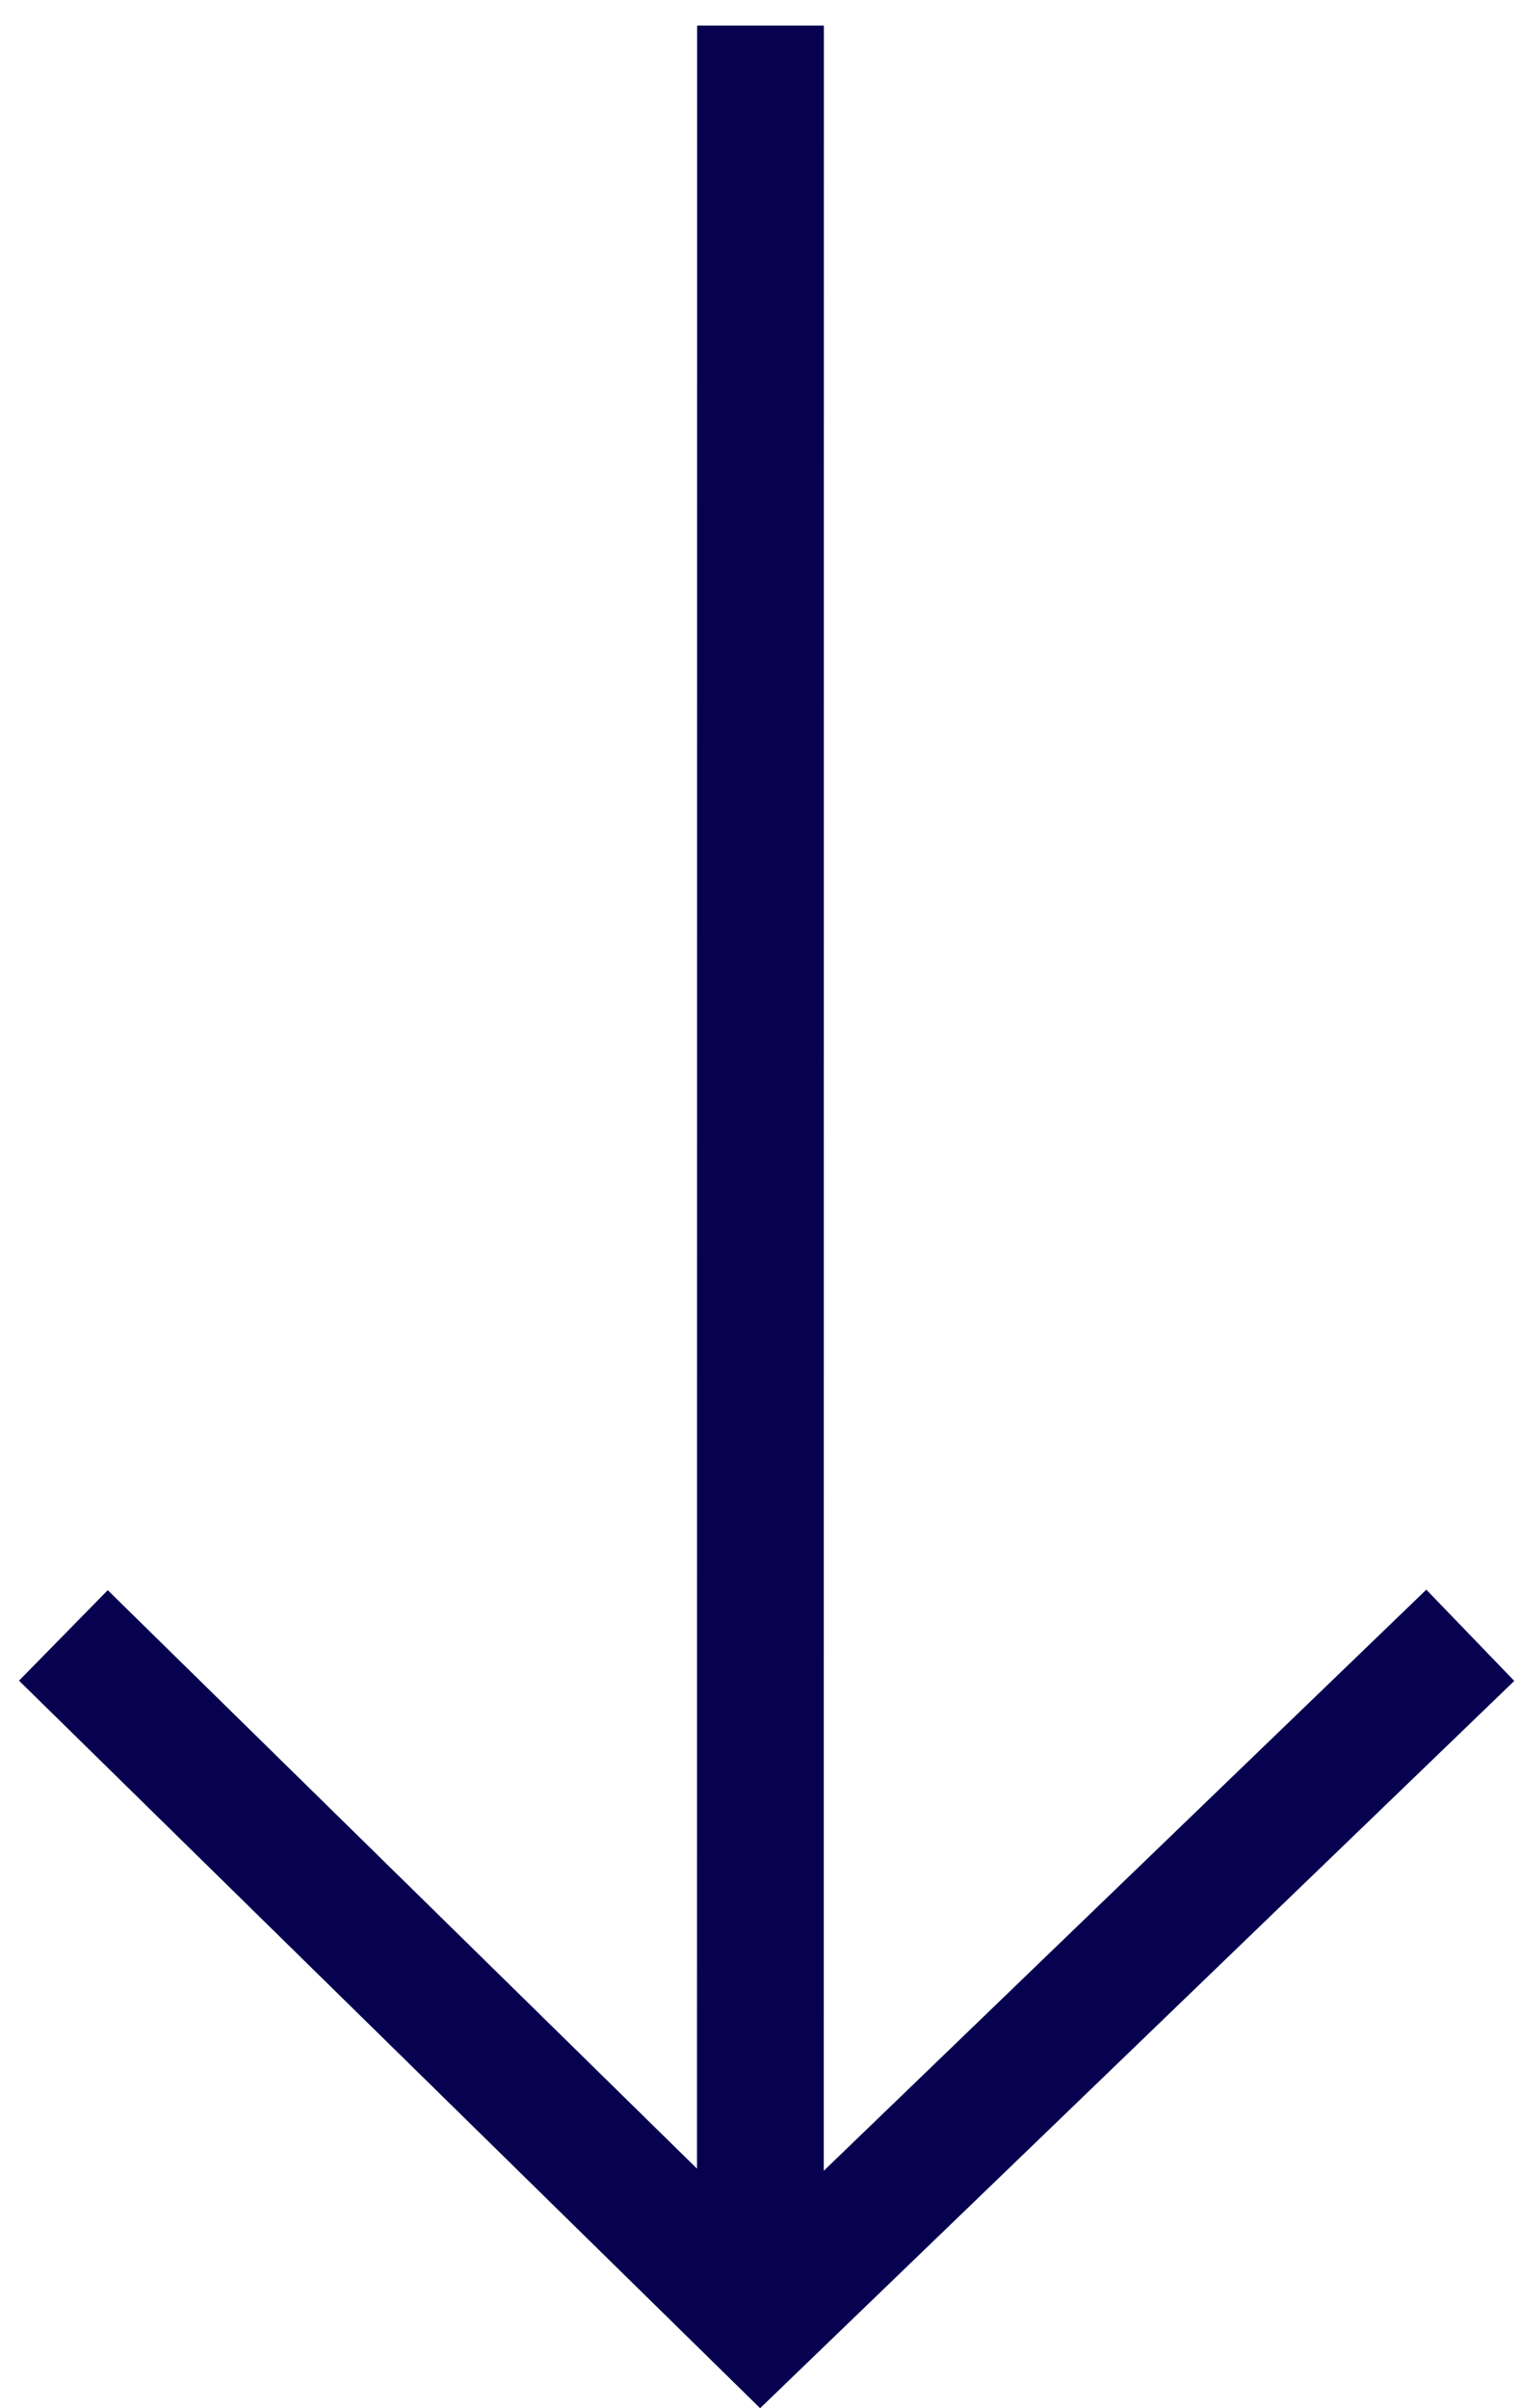 <svg width="12" height="19" viewBox="0 0 12 19" xmlns="http://www.w3.org/2000/svg"><path d="M.15 13.26L5.997 19l5.95-5.738-.694-.72-4.754 4.585L6.5.202h-1L5.499 17.11.85 12.546z" fill="#070250" fill-rule="evenodd"/></svg>